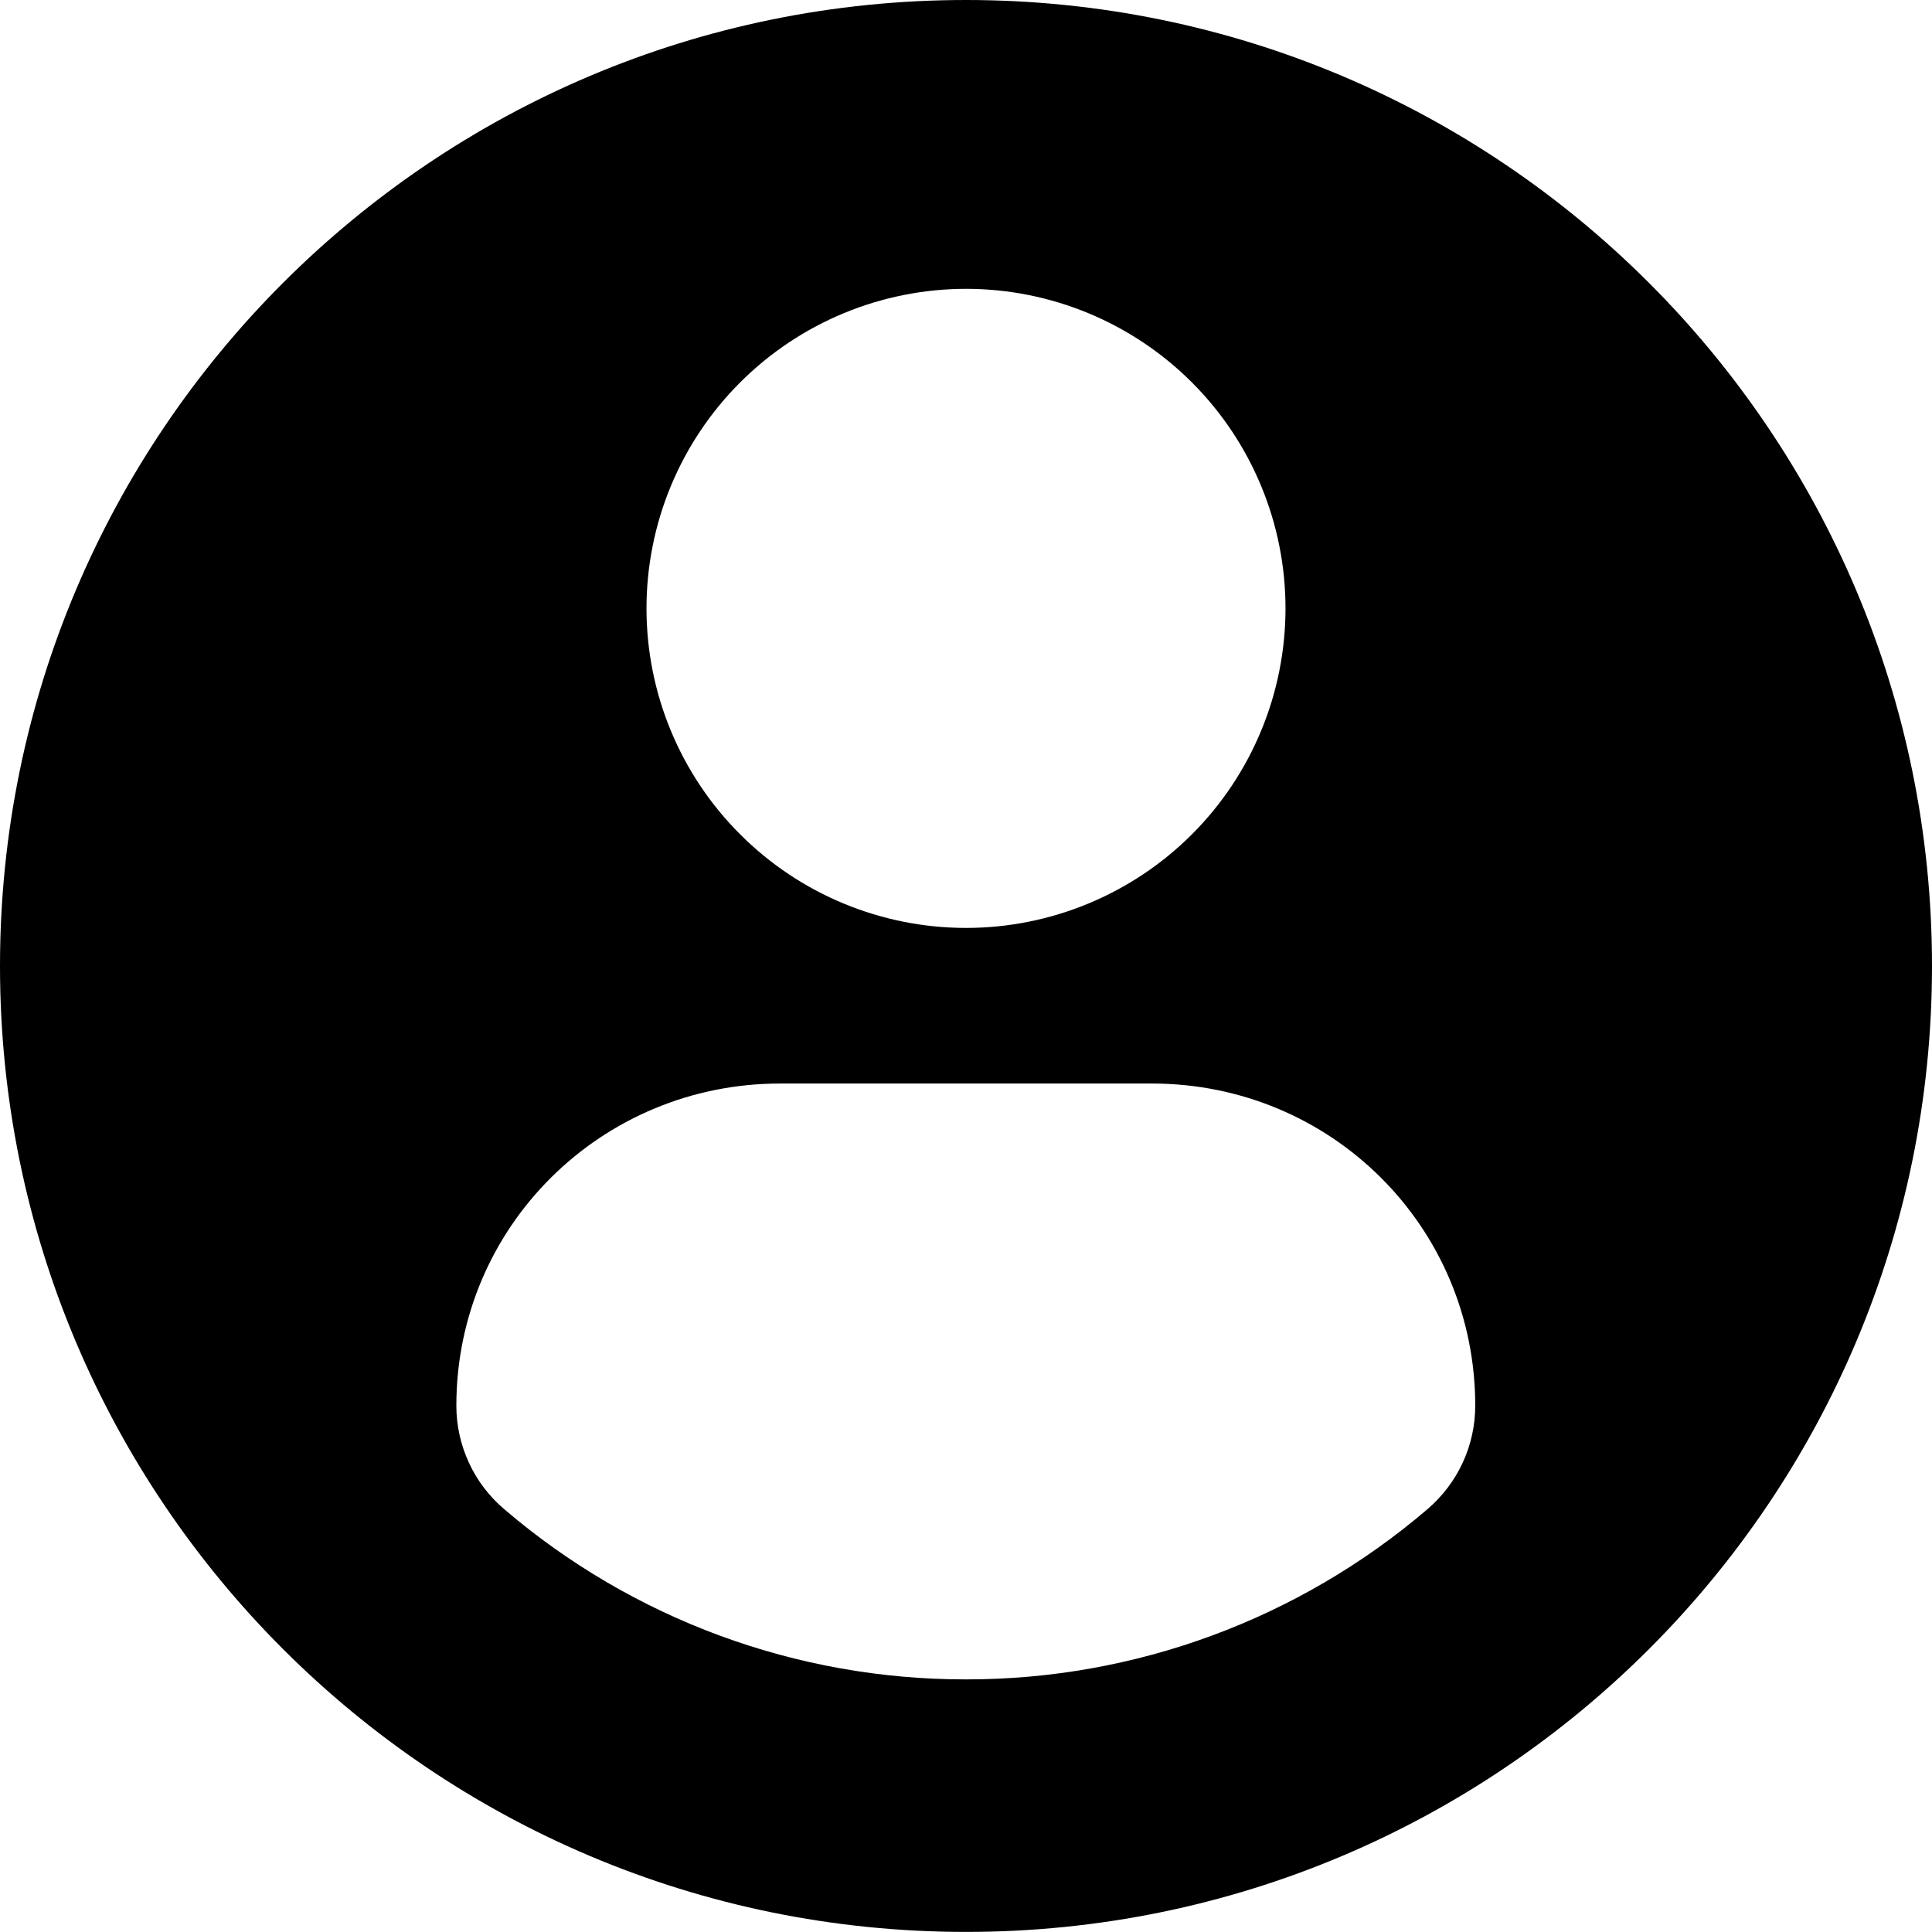 <svg width="24" height="24" viewBox="0 0 24 24" fill="none" xmlns="http://www.w3.org/2000/svg">
<path d="M12 0C5.373 0 0 5.373 0 12C0 18.627 5.373 23.999 12 23.999C18.628 23.999 24 18.627 24 12C24 5.373 18.628 0 12 0ZM12 3.588C13.053 3.588 14.062 4.006 14.807 4.751C15.551 5.495 15.969 6.505 15.969 7.557C15.969 8.61 15.551 9.62 14.807 10.364C14.063 11.108 13.053 11.527 12.001 11.527C10.948 11.527 9.938 11.109 9.194 10.364C8.449 9.62 8.031 8.61 8.031 7.558C8.031 6.505 8.449 5.496 9.194 4.751C9.938 4.007 10.947 3.589 12 3.588ZM11.997 20.862C9.895 20.864 7.86 20.114 6.263 18.747C6.077 18.589 5.927 18.392 5.825 18.17C5.722 17.948 5.669 17.706 5.669 17.462C5.669 15.239 7.468 13.46 9.691 13.46H14.31C16.534 13.46 18.326 15.239 18.326 17.462C18.326 17.706 18.273 17.948 18.171 18.169C18.068 18.391 17.919 18.588 17.733 18.747C16.135 20.114 14.1 20.865 11.997 20.862Z" fill="black"/>
</svg>
